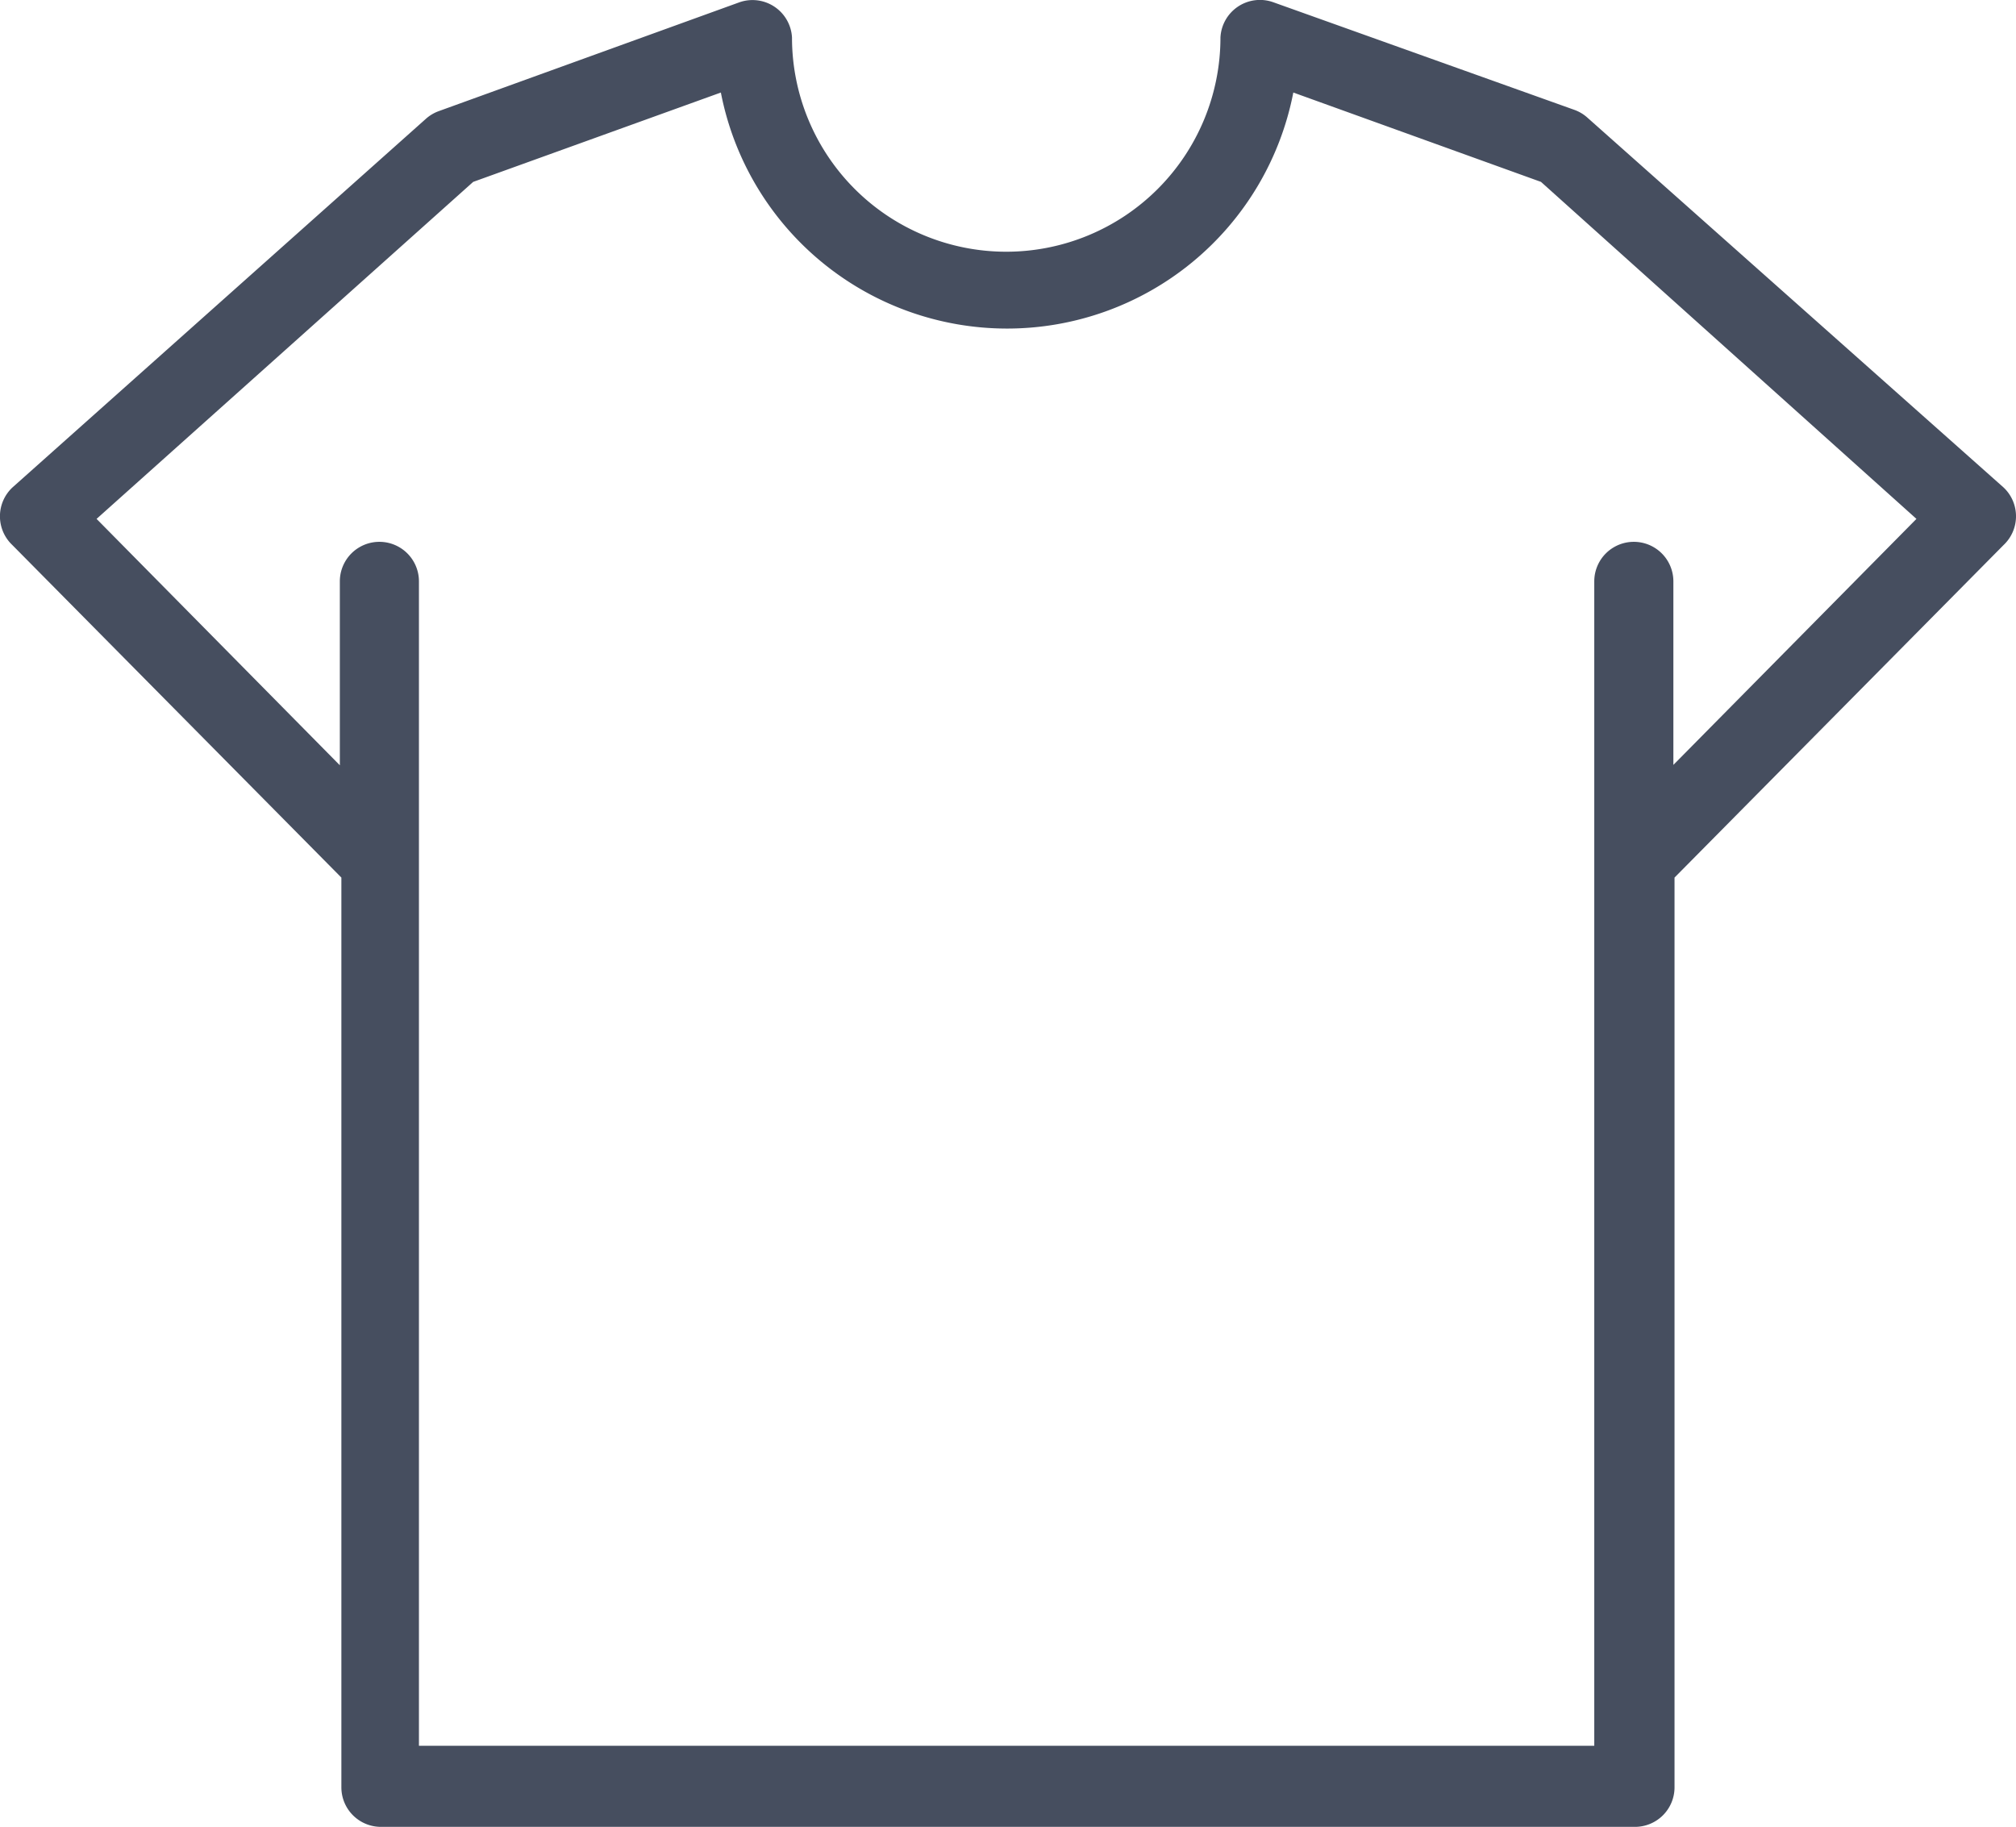 <svg xmlns="http://www.w3.org/2000/svg" width="21" height="19.033" viewBox="0 0 21 19.033"><defs><style>.a{fill:#464e5f;}</style></defs><g transform="translate(0 -19.089)"><g transform="translate(0 19.089)"><path class="a" d="M20.887,24.184l-.015-.015-4.335-3.853a.412.412,0,0,0-.136-.082l-3.136-1.121a.412.412,0,0,0-.552.367,2.231,2.231,0,0,1-4.463,0,.412.412,0,0,0-.548-.367L4.57,20.247a.412.412,0,0,0-.136.082L.128,24.169a.412.412,0,0,0-.015.583l.015.015,3.428,3.465V37.71a.412.412,0,0,0,.412.412H17.031a.412.412,0,0,0,.412-.412V28.232l3.428-3.465A.412.412,0,0,0,20.887,24.184Zm-3.456,2.874V25.146a.412.412,0,1,0-.824,0V37.277H4.364V25.146a.412.412,0,0,0-.824,0v1.916L1.006,24.495l3.923-3.511,2.58-.931a3.037,3.037,0,0,0,5.963,0l2.58.931,3.911,3.511Z" transform="translate(0 -19.089)"/></g></g></svg>